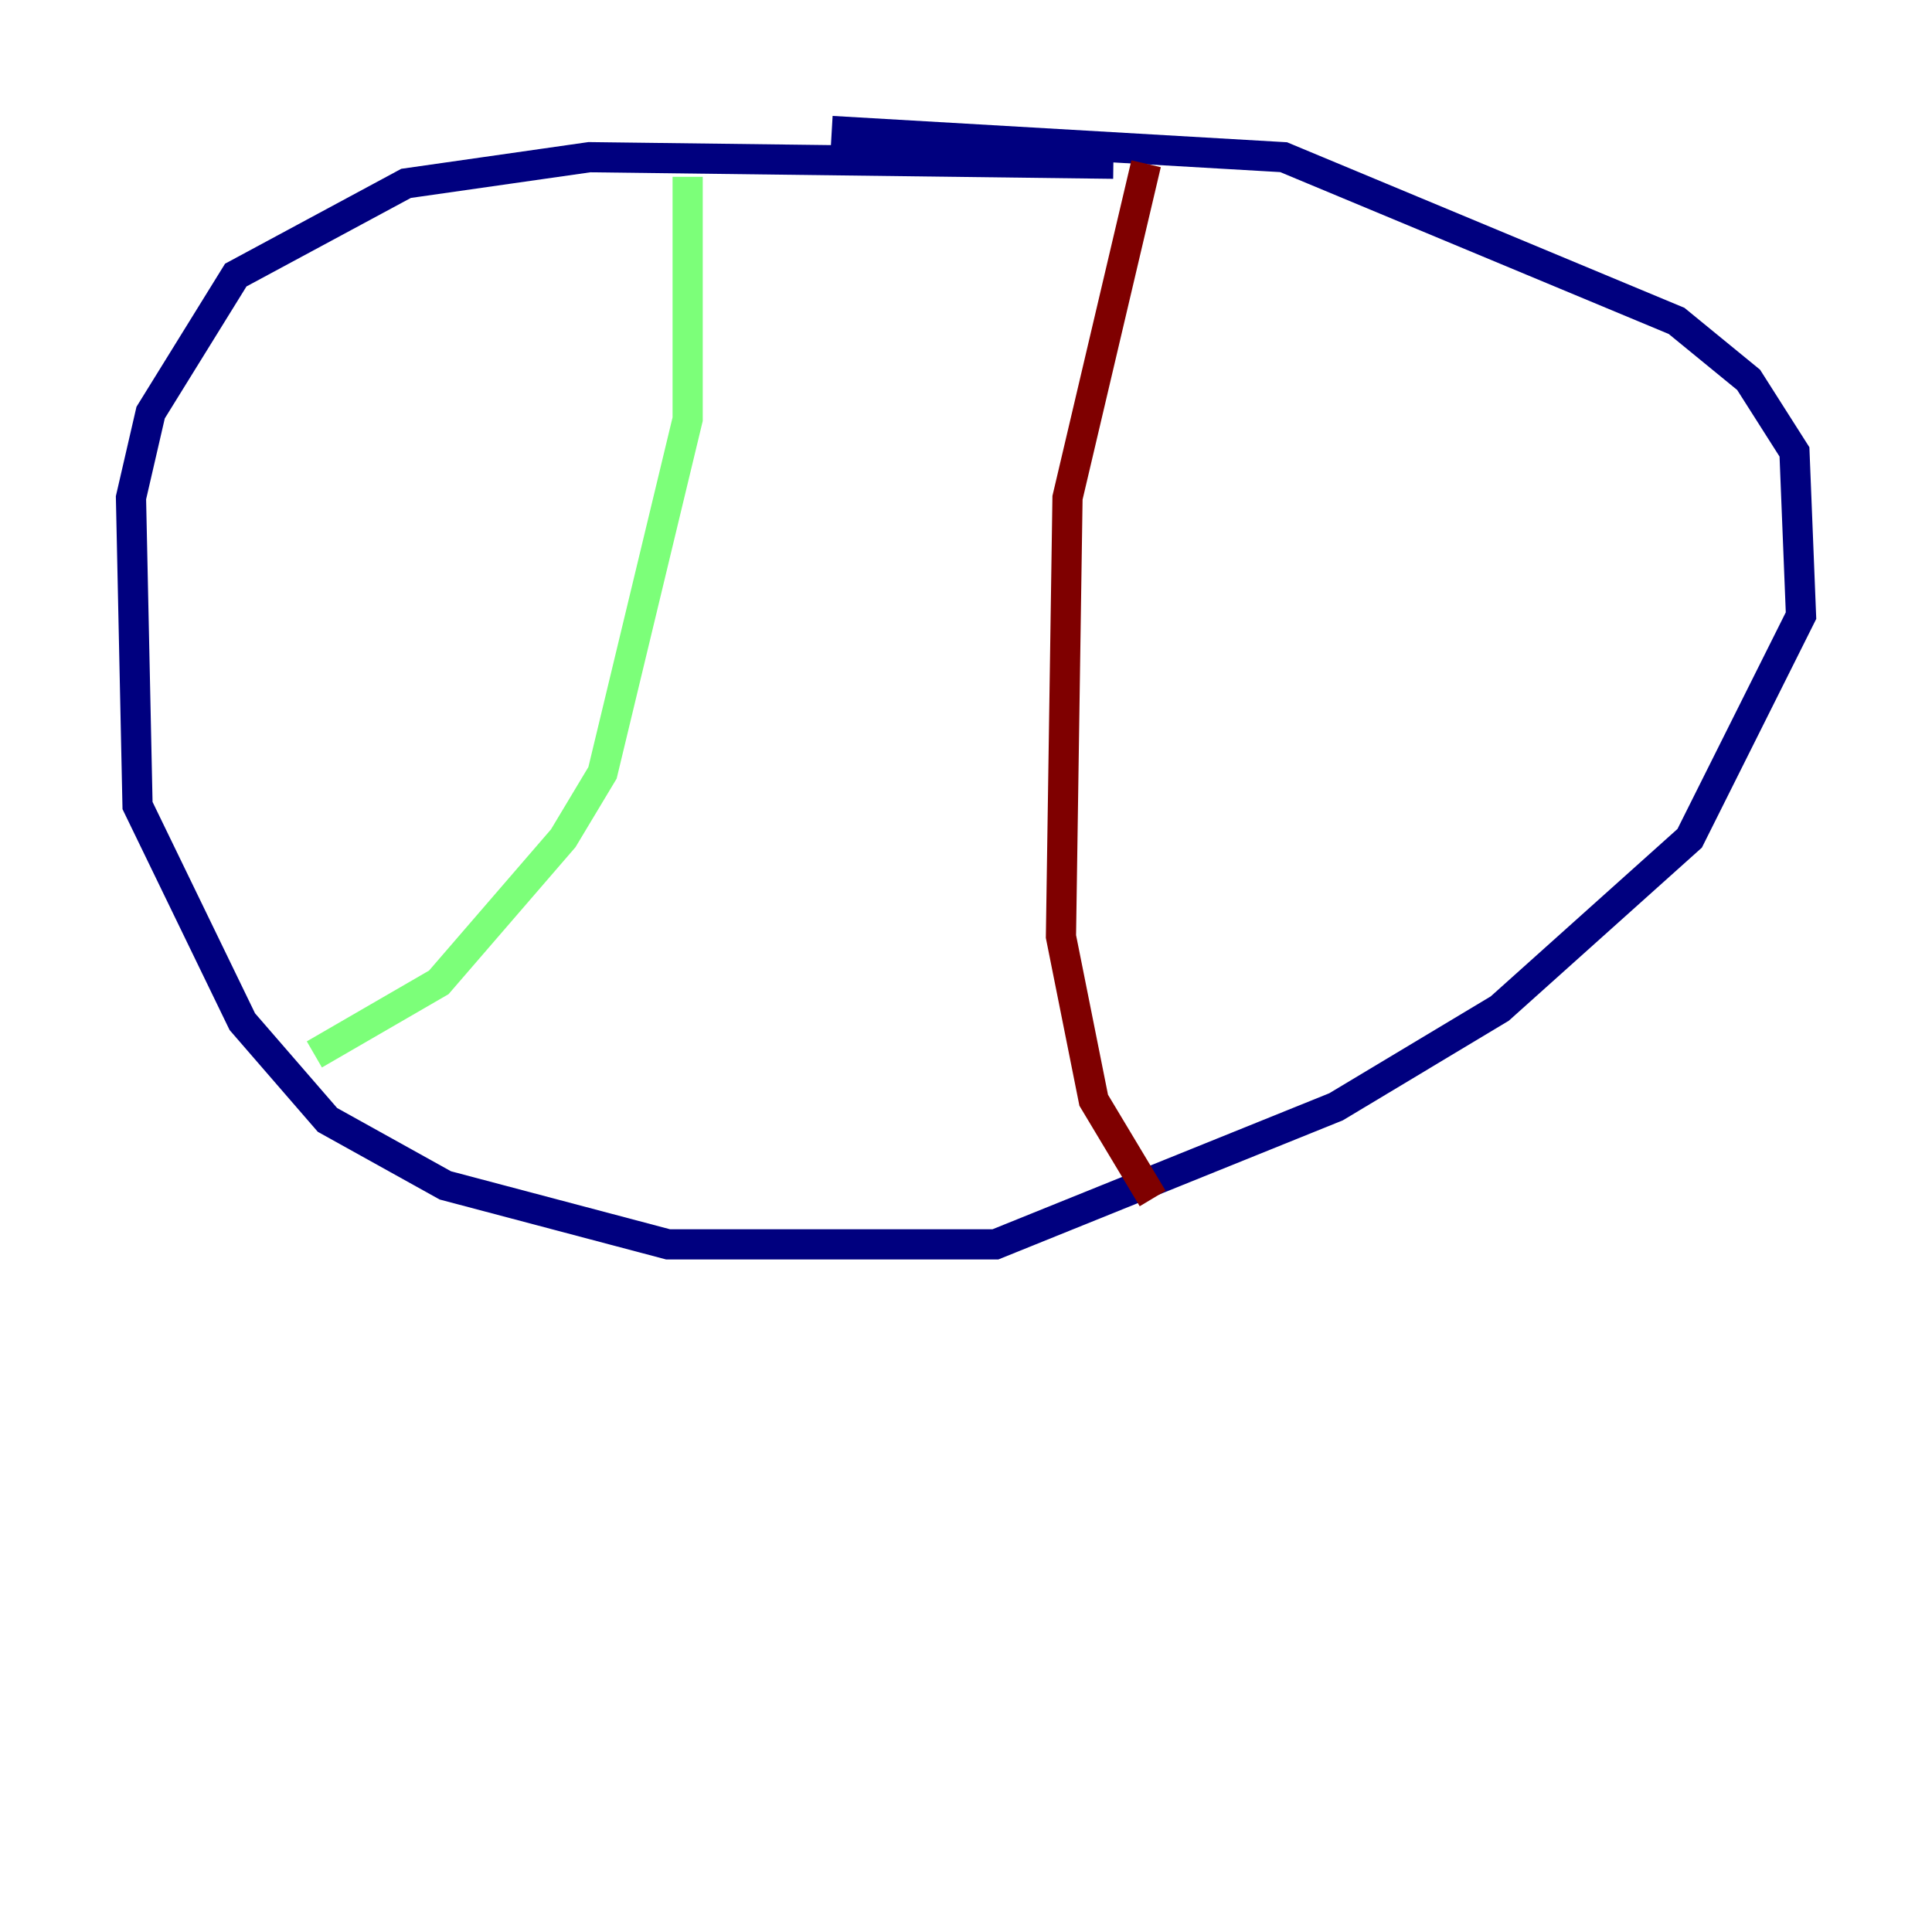 <?xml version="1.0" encoding="utf-8" ?>
<svg baseProfile="tiny" height="128" version="1.2" viewBox="0,0,128,128" width="128" xmlns="http://www.w3.org/2000/svg" xmlns:ev="http://www.w3.org/2001/xml-events" xmlns:xlink="http://www.w3.org/1999/xlink"><defs /><polyline fill="none" points="73.763,10.848 39.051,10.414 26.902,12.149 15.62,18.224 9.98,27.336 8.678,32.976 9.112,53.37 16.054,67.688 21.695,74.197 29.505,78.536 44.258,82.441 65.953,82.441 88.515,73.329 99.363,66.82 111.946,55.539 119.322,40.786 118.888,29.939 115.851,25.166 111.078,21.261 85.044,10.414 55.105,8.678" stroke="#00007f" stroke-width="2" /><polyline fill="none" points="20.827,69.858 29.071,65.085 37.315,55.539 39.919,51.2 45.559,27.77 45.559,11.715" stroke="#7cff79" stroke-width="2" /><polyline fill="none" points="75.932,10.848 70.725,32.976 70.291,62.047 72.461,72.895 76.366,79.403" stroke="#7f0000" stroke-width="2" /></svg>
